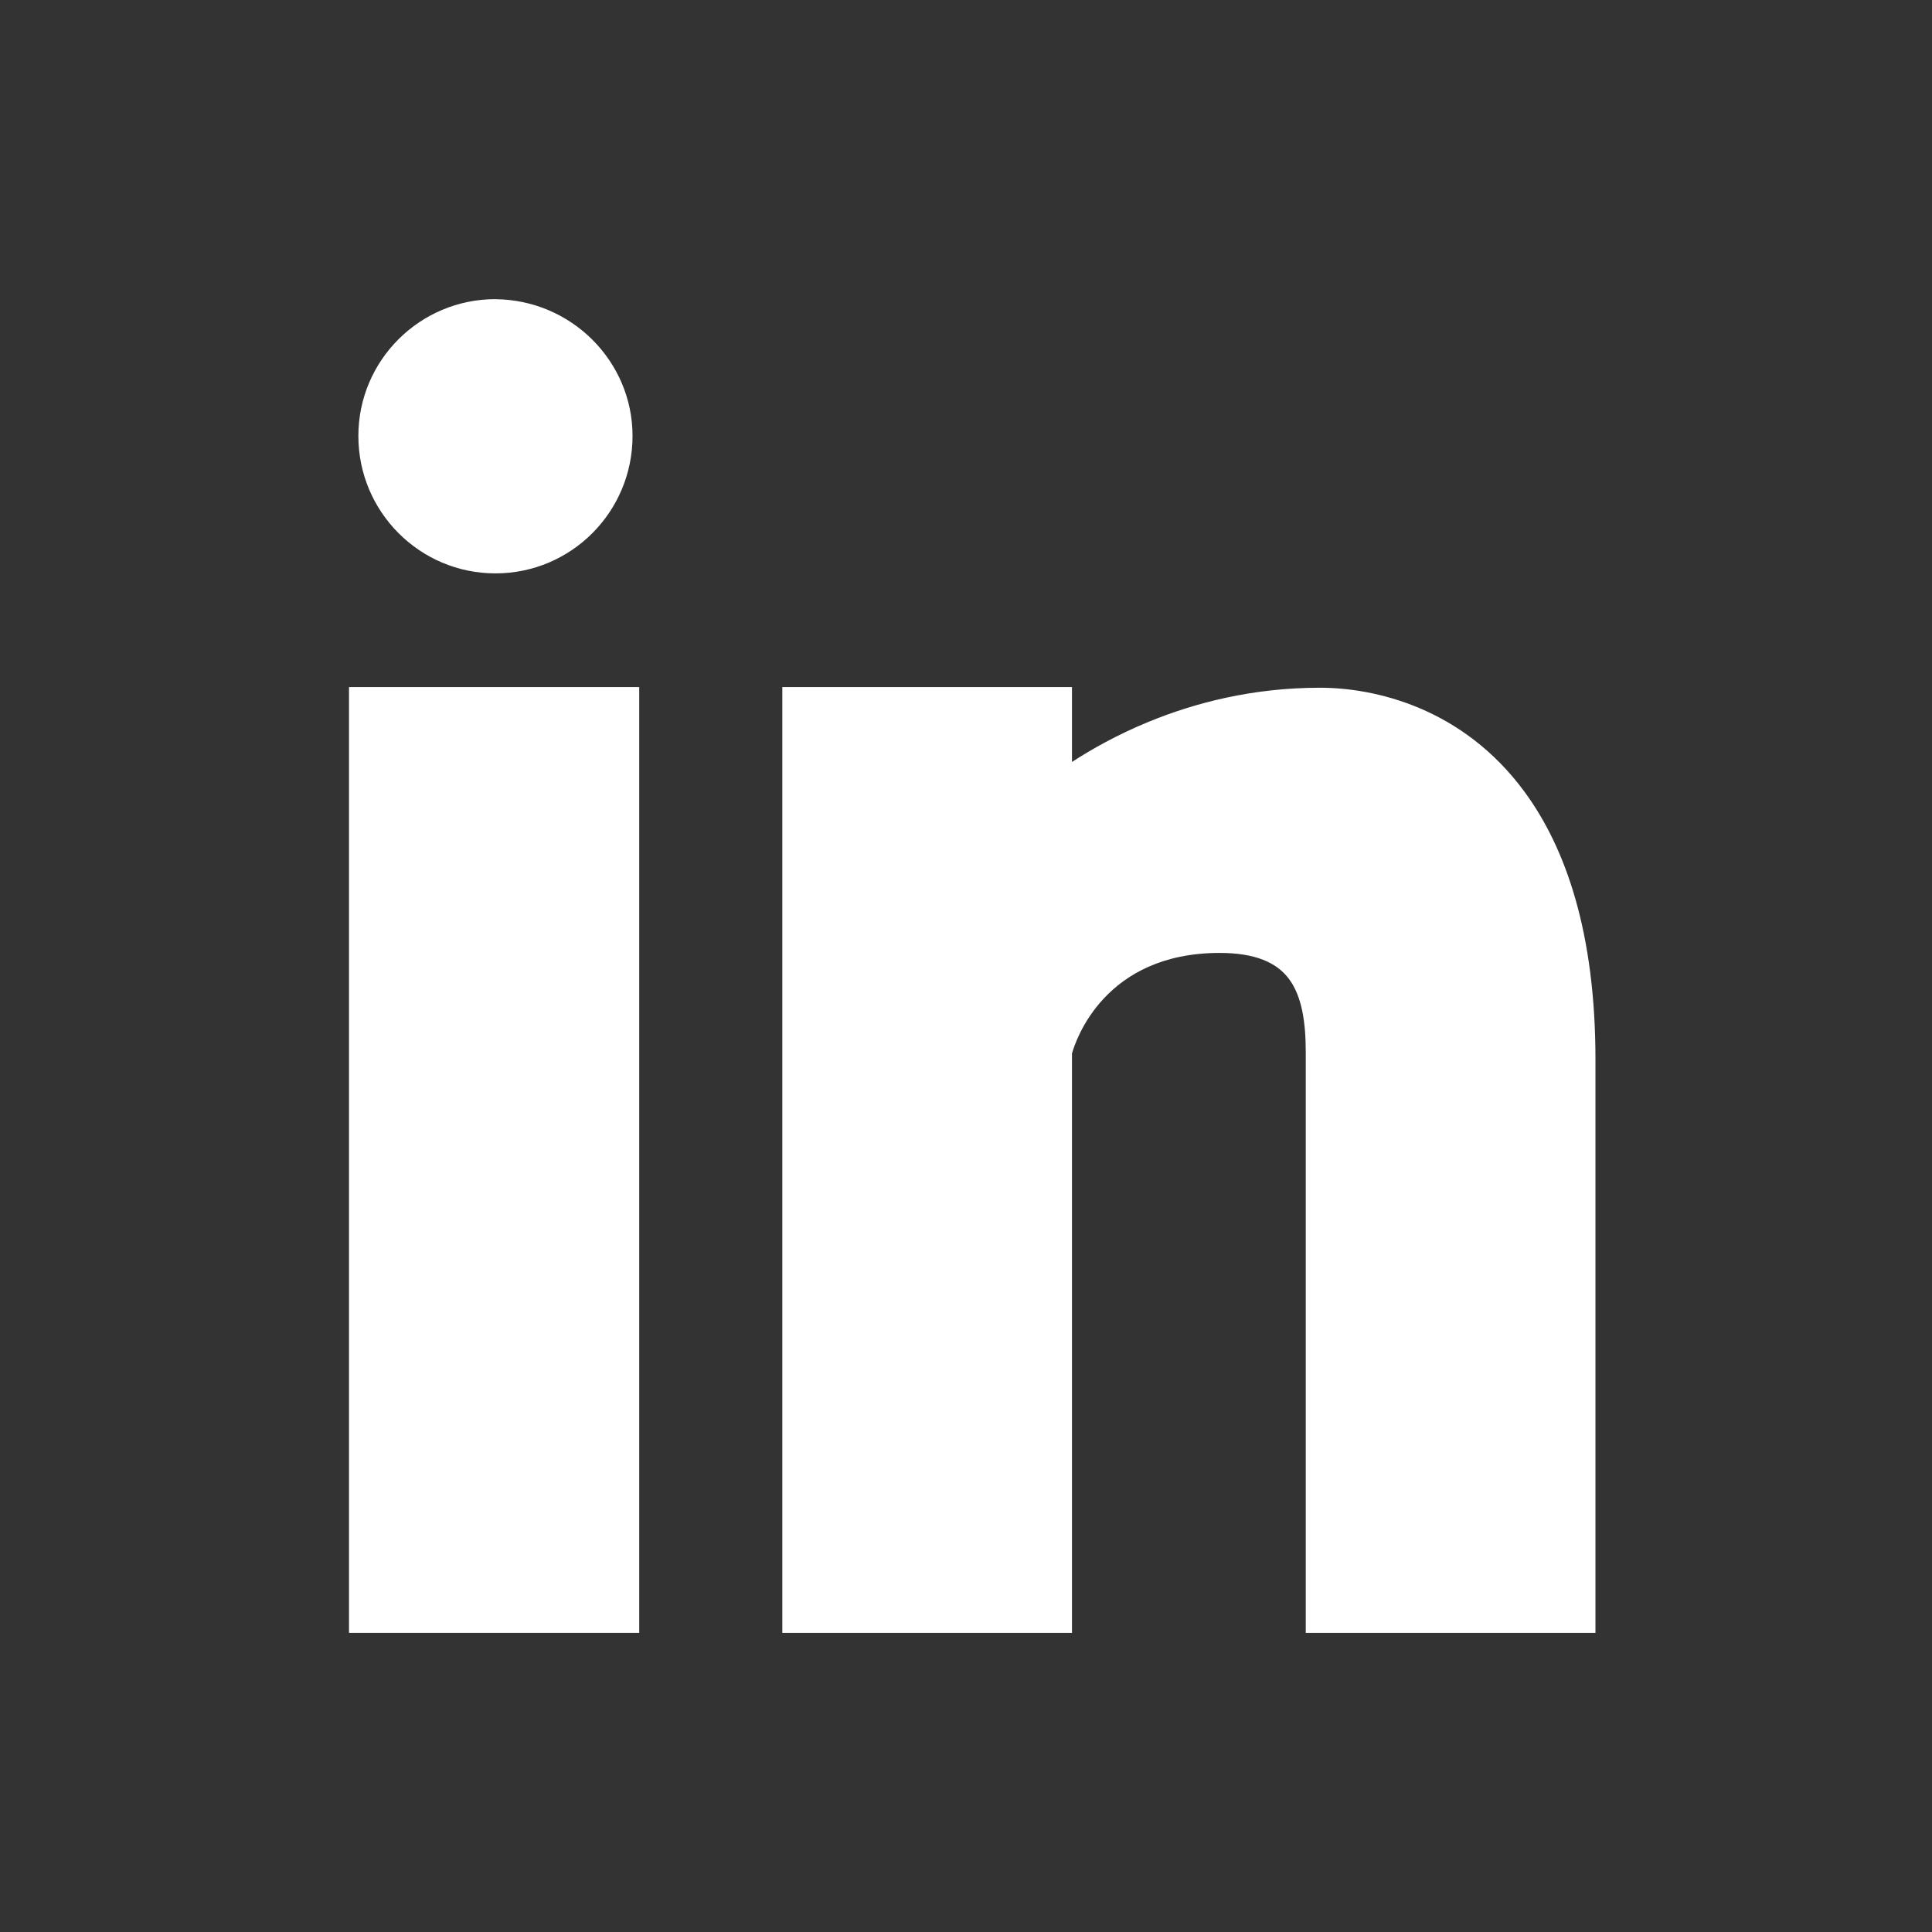 <?xml version="1.0" encoding="UTF-8"?>
<svg width="155px" height="155px" viewBox="0 0 155 155" version="1.1" xmlns="http://www.w3.org/2000/svg" xmlns:xlink="http://www.w3.org/1999/xlink">
    <rect x="0" y="0" width="155" height="155" fill="#333333" stroke="none"/>
    <!-- Generator: Sketch 49.1 (51147) - http://www.bohemiancoding.com/sketch -->
    <title>LI</title>
    <desc>Created with Sketch.</desc>
    <defs></defs>
    <g id="LI" stroke="none" stroke-width="1" fill="none" fill-rule="evenodd">
        <g id="linkedin" transform="translate(28, 24)" fill="#FFFFFF" fill-rule="nonzero">
            <path d="M98.862,107 L77.896,107 L76.758,107 L76.758,105.861 L76.758,60.392 C76.758,57.947 76.43,55.9 75.407,54.531 C74.425,53.218 72.701,52.451 69.847,52.451 C60.61,52.451 58.3,59.459 58.002,60.523 L58.002,105.861 L58.002,107 L56.864,107 L35.902,107 L34.764,107 L34.764,105.861 L34.764,32.263 L34.764,31.123 L35.902,31.123 L56.864,31.123 L58.002,31.123 L58.002,32.263 L58.002,37.13 C59.557,36.12 61.624,34.947 64.143,33.912 C67.827,32.398 72.474,31.175 77.896,31.175 C82.221,31.175 89.337,32.72 94.345,39.573 C97.635,44.076 100,50.865 100,61.006 L100,105.861 L100,107 L98.862,107 L98.862,107 Z" id="Shape"></path>
            <path d="M11.749,22.001 C8.714,22.001 5.962,20.767 3.969,18.768 C1.981,16.774 0.751,14.022 0.751,10.975 C0.751,7.945 1.983,5.202 3.973,3.216 C5.964,1.229 8.714,0 11.749,0 L11.758,0.004 C14.794,0.033 17.54,1.273 19.525,3.254 C21.515,5.24 22.747,7.971 22.747,10.975 C22.747,14.022 21.517,16.775 19.53,18.769 C17.537,20.768 14.785,22.001 11.749,22.001 L11.749,22.001 Z" id="Shape"></path>
            <polygon id="Shape" points="22.146 107 1.137 107 0 107 0 105.861 0 32.263 0 31.123 1.137 31.123 22.146 31.123 23.283 31.123 23.283 32.263 23.283 105.861 23.283 107"></polygon>
        </g>
    </g>
</svg>